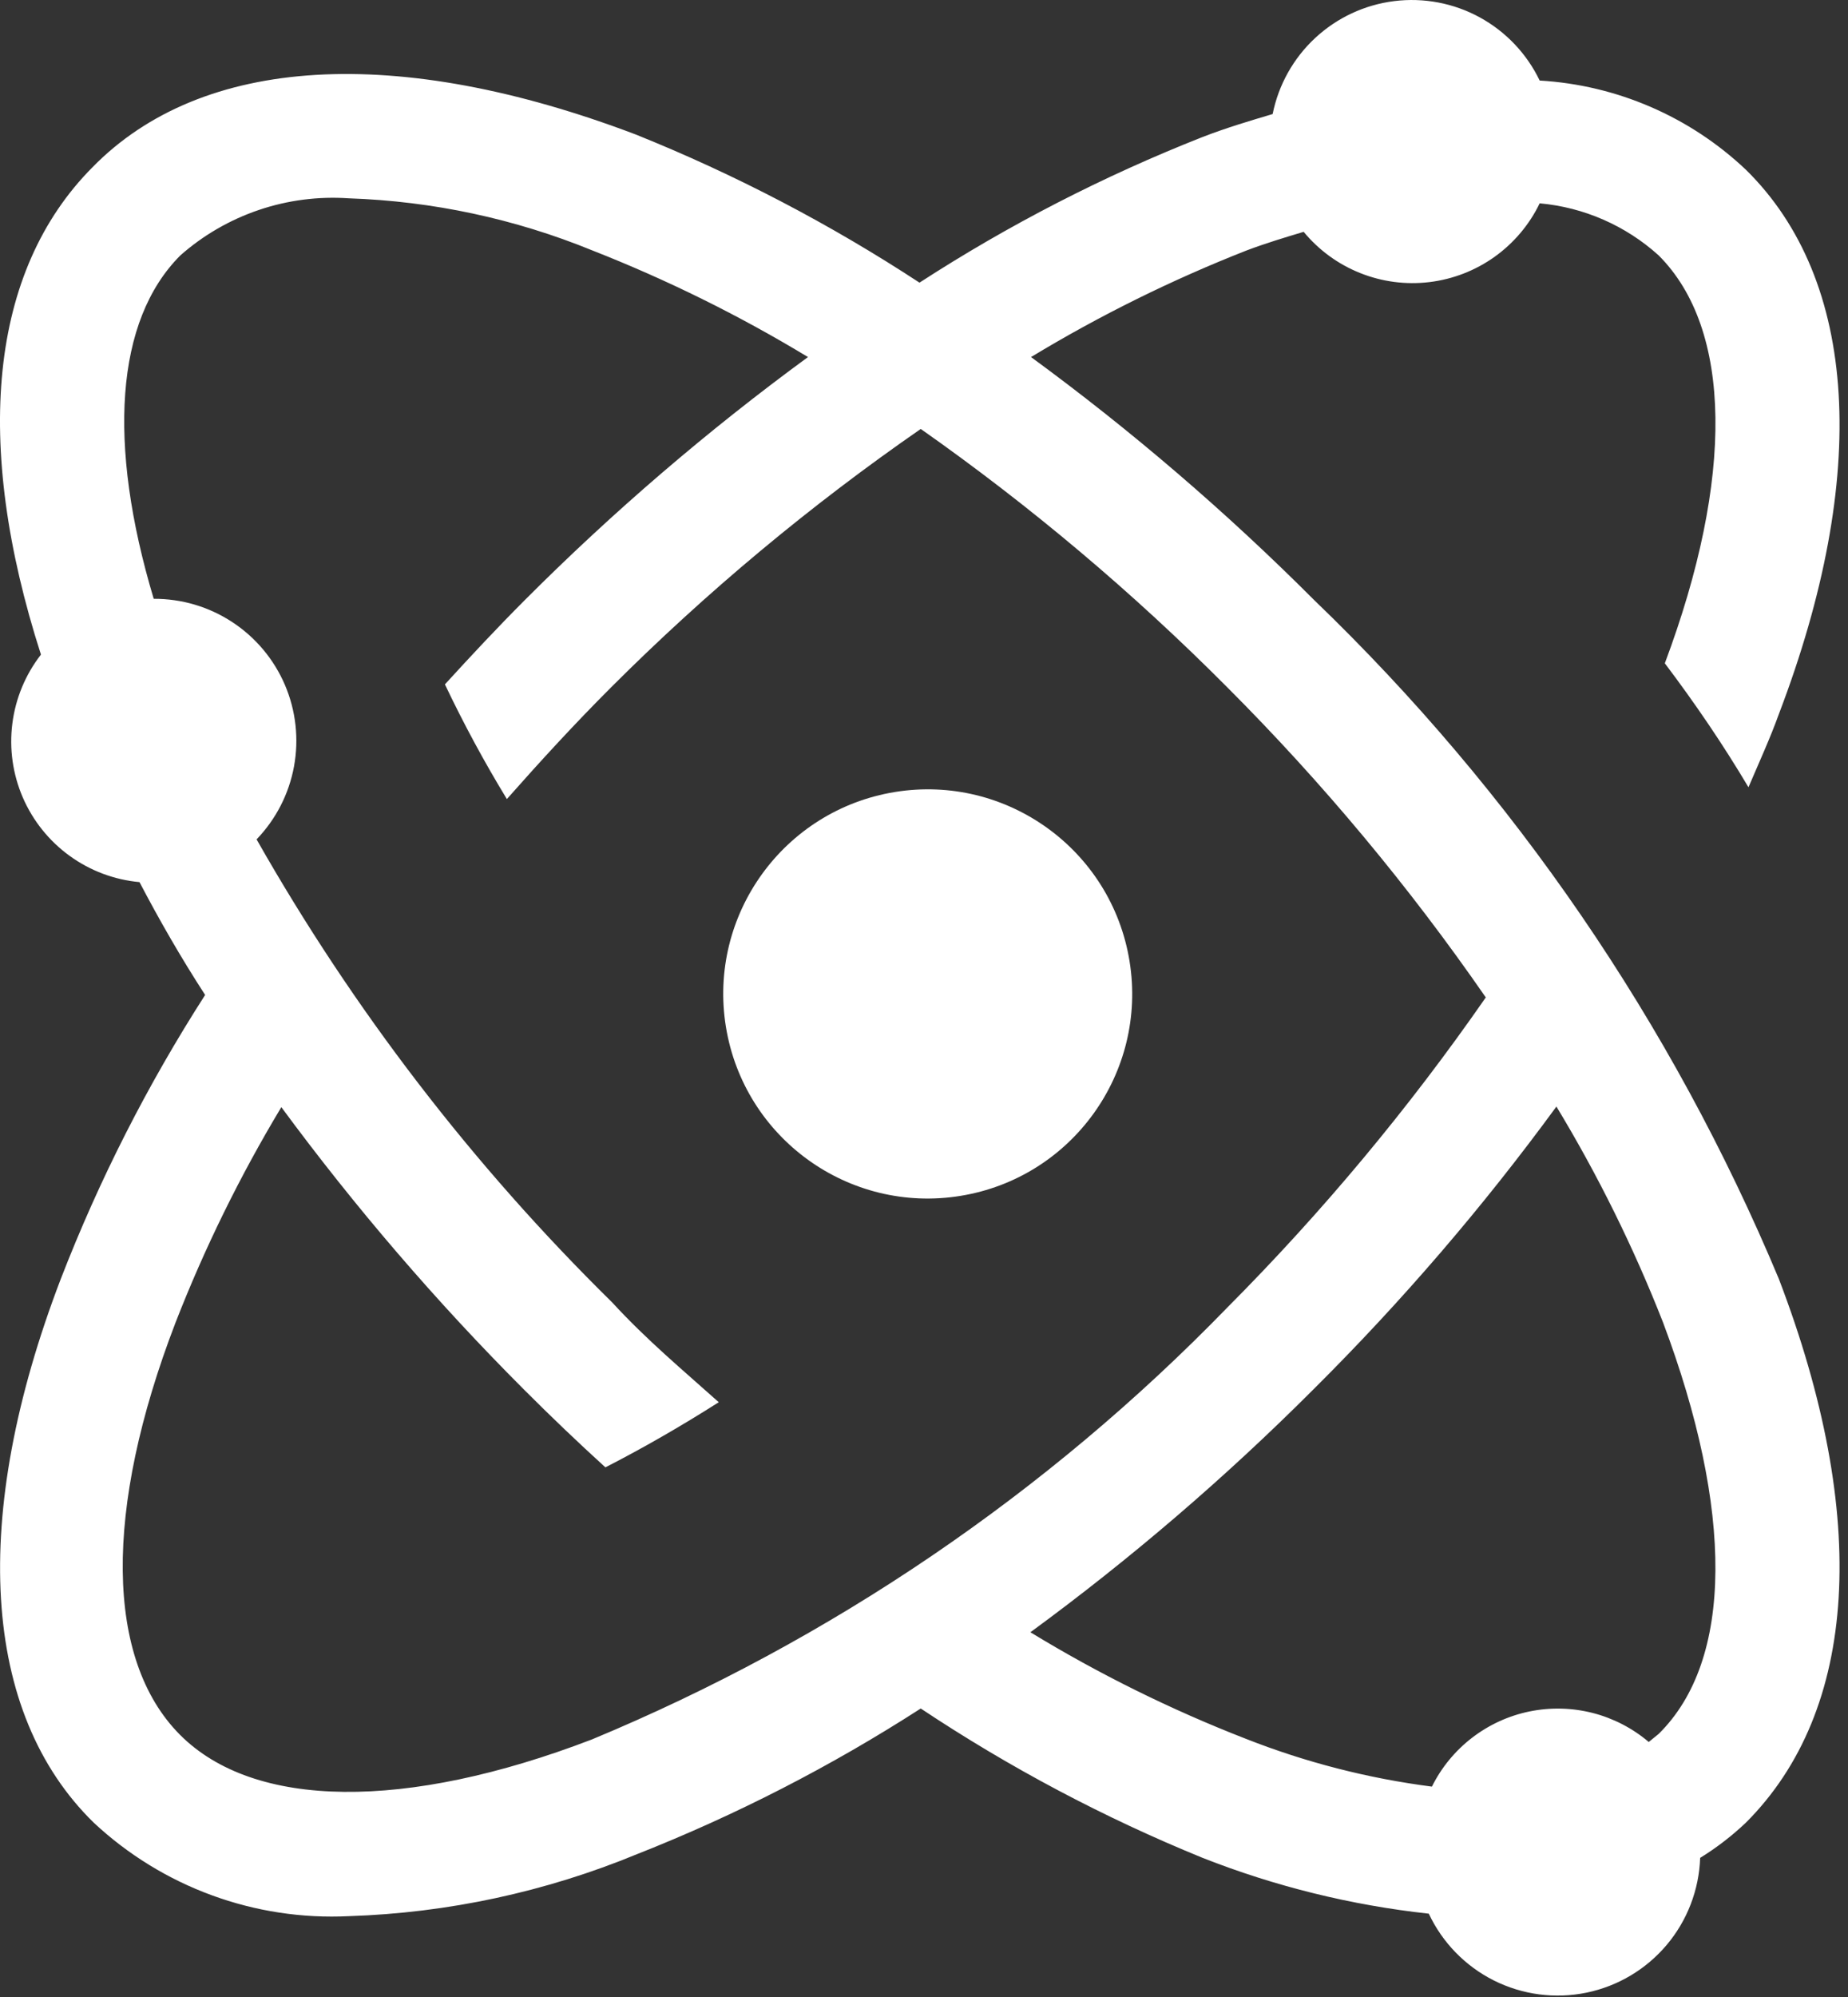 <svg width="50" height="54" viewBox="0 0 50 54" fill="none" xmlns="http://www.w3.org/2000/svg">
<rect x="0" y="0" width="50" height="54" fill="#333333" stroke="none"/>
<path d="M35.556 16.226C33.175 13.842 30.614 11.645 27.896 9.655C29.755 8.53 31.707 7.566 33.729 6.772C34.266 6.57 34.769 6.42 35.272 6.269C35.68 6.762 36.205 7.146 36.8 7.383C37.395 7.621 38.04 7.705 38.676 7.628C39.312 7.551 39.918 7.316 40.439 6.944C40.96 6.571 41.38 6.074 41.658 5.498C42.855 5.606 43.985 6.1 44.877 6.906C46.872 8.9 46.922 12.924 45.044 17.936C45.866 19.025 46.62 20.132 47.307 21.288C47.592 20.618 47.894 19.964 48.129 19.31C50.593 12.857 50.275 7.576 47.24 4.592C45.722 3.155 43.745 2.3 41.658 2.178C41.31 1.453 40.742 0.855 40.036 0.469C39.329 0.083 38.519 -0.07 37.72 0.03C36.921 0.13 36.174 0.479 35.584 1.027C34.994 1.575 34.592 2.294 34.433 3.084C33.813 3.268 33.193 3.452 32.539 3.704C29.861 4.759 27.294 6.078 24.878 7.643C22.457 6.058 19.886 4.716 17.201 3.637C10.747 1.189 5.467 1.491 2.5 4.525C-0.283 7.325 -0.736 11.968 1.108 17.701C0.687 18.242 0.42 18.887 0.334 19.567C0.247 20.247 0.346 20.938 0.618 21.567C0.891 22.196 1.328 22.74 1.883 23.142C2.438 23.545 3.091 23.79 3.774 23.853C4.31 24.876 4.897 25.898 5.55 26.904C3.994 29.326 2.685 31.898 1.645 34.582C-0.82 41.019 -0.501 46.316 2.533 49.283C3.456 50.146 4.543 50.814 5.73 51.249C6.916 51.684 8.178 51.876 9.44 51.814C12.117 51.727 14.758 51.159 17.234 50.138C19.917 49.08 22.488 47.76 24.912 46.199C27.313 47.796 29.868 49.15 32.539 50.238C34.502 51.011 36.56 51.518 38.658 51.747C39.026 52.53 39.647 53.166 40.42 53.554C41.194 53.941 42.075 54.057 42.923 53.883C43.77 53.709 44.534 53.255 45.093 52.594C45.651 51.933 45.97 51.103 46 50.238C46.445 49.963 46.861 49.643 47.24 49.283C50.275 46.249 50.593 41.019 48.129 34.582C45.238 27.668 40.959 21.42 35.556 16.226ZM16.011 47.037C10.982 48.964 6.875 48.931 4.863 46.903C2.852 44.874 2.801 40.834 4.746 35.772C5.534 33.749 6.493 31.798 7.612 29.938C9.609 32.647 11.805 35.202 14.184 37.582C14.904 38.303 15.642 39.007 16.38 39.678C17.385 39.164 18.408 38.577 19.447 37.917C18.475 37.046 17.503 36.241 16.564 35.219C12.791 31.511 9.553 27.297 6.942 22.697C7.466 22.153 7.819 21.467 7.955 20.724C8.091 19.982 8.006 19.215 7.709 18.521C7.412 17.827 6.916 17.236 6.285 16.822C5.654 16.407 4.914 16.189 4.159 16.192C2.902 12.002 3.12 8.666 4.88 6.906C5.5 6.359 6.222 5.942 7.005 5.677C7.788 5.412 8.615 5.306 9.44 5.363C11.702 5.439 13.932 5.916 16.027 6.772C18.05 7.566 20.002 8.53 21.861 9.655C19.142 11.645 16.581 13.842 14.2 16.226C13.463 16.964 12.742 17.735 12.038 18.506C12.543 19.568 13.102 20.603 13.714 21.607C14.619 20.584 15.541 19.579 16.53 18.59C19.109 16.013 21.915 13.674 24.912 11.599C27.877 13.682 30.654 16.021 33.21 18.59C35.786 21.168 38.126 23.973 40.2 26.971C38.121 29.965 35.782 32.77 33.21 35.353C28.332 40.378 22.479 44.354 16.011 47.037ZM44.877 46.886L44.609 47.104C44.168 46.73 43.649 46.462 43.09 46.319C42.531 46.177 41.947 46.163 41.381 46.279C40.816 46.395 40.285 46.639 39.827 46.991C39.37 47.343 38.999 47.794 38.742 48.311C37.018 48.089 35.329 47.656 33.713 47.02C31.687 46.233 29.735 45.268 27.879 44.137C30.598 42.146 33.159 39.949 35.54 37.566C37.927 35.194 40.124 32.638 42.111 29.922C43.236 31.781 44.2 33.732 44.994 35.755C46.905 40.834 46.905 44.891 44.877 46.886Z" fill="white"/>
<path d="M25.987 32.337C29.003 31.848 31.05 29.006 30.561 25.99C30.072 22.975 27.23 20.927 24.214 21.416C21.199 21.906 19.151 24.747 19.64 27.763C20.13 30.779 22.971 32.827 25.987 32.337Z" fill="white"/>
</svg>

